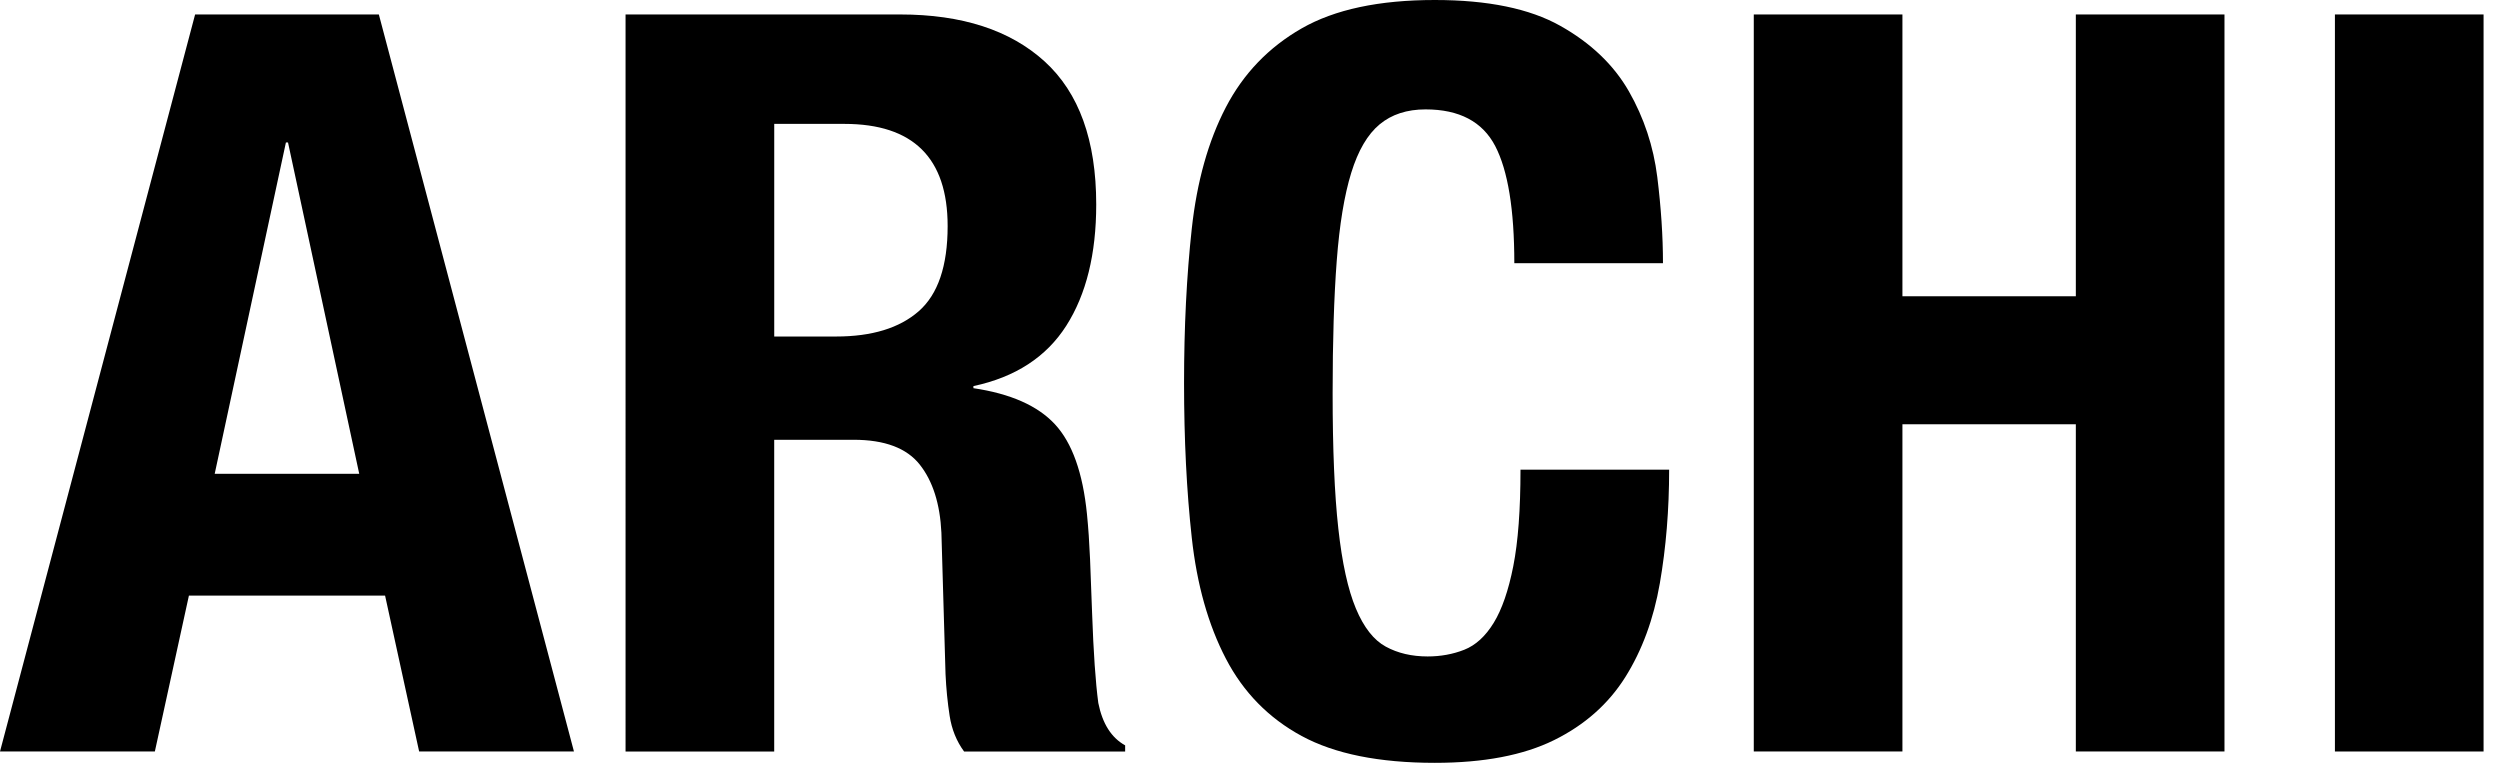 <?xml version="1.0" encoding="utf-8"?>
<!-- Generator: Adobe Illustrator 16.0.0, SVG Export Plug-In . SVG Version: 6.00 Build 0)  -->
<!DOCTYPE svg PUBLIC "-//W3C//DTD SVG 1.1//EN" "http://www.w3.org/Graphics/SVG/1.1/DTD/svg11.dtd">
<svg version="1.1" id="Calque_1" xmlns="http://www.w3.org/2000/svg" xmlns:xlink="http://www.w3.org/1999/xlink" x="0px" y="0px"
	 width="721px" height="220px" viewBox="0 0 721 220" enable-background="new 0 0 721 220" xml:space="preserve">
<path d="M109.26,4.17l56.27,212.56h-44.65l-9.82-44.95H54.48l-9.82,44.95H0L56.27,4.17H109.26z M103.6,136.64L83.06,41.08h-0.6
	l-20.54,95.56H103.6z"/>
<path d="M259.59,4.17c17.86,0,31.75,4.52,41.68,13.55c9.92,9.03,14.88,22.77,14.88,41.23c0,14.29-2.88,25.95-8.63,34.98
	c-5.76,9.03-14.69,14.84-26.79,17.42v0.6c10.72,1.59,18.55,5.06,23.52,10.42c4.96,5.36,8.04,13.99,9.23,25.9
	c0.4,3.97,0.69,8.29,0.89,12.95c0.2,4.67,0.4,9.88,0.59,15.63c0.4,11.31,0.99,19.95,1.79,25.9c1.19,5.95,3.77,10.02,7.74,12.21v1.79
	h-46.44c-2.19-2.98-3.57-6.4-4.17-10.27c-0.6-3.87-1-7.89-1.19-12.06l-1.19-40.79c-0.4-8.34-2.48-14.88-6.25-19.65
	c-3.77-4.76-10.12-7.15-19.05-7.15h-22.92v89.91h-42.87V4.17H259.59z M241.14,97.05c10.32,0,18.26-2.43,23.82-7.29
	c5.55-4.86,8.34-13.05,8.34-24.56c0-19.65-9.93-29.47-29.77-29.47h-20.24v61.33H241.14z"/>
<path d="M431.22,42.12c-3.67-7.04-10.37-10.57-20.09-10.57c-5.36,0-9.78,1.44-13.25,4.32c-3.47,2.88-6.2,7.54-8.19,13.99
	c-1.99,6.45-3.38,14.88-4.17,25.3c-0.8,10.42-1.19,23.17-1.19,38.25c0,16.08,0.54,29.08,1.64,39c1.09,9.93,2.78,17.62,5.06,23.07
	c2.28,5.46,5.16,9.13,8.63,11.01c3.47,1.89,7.49,2.83,12.06,2.83c3.77,0,7.29-0.64,10.57-1.93c3.27-1.29,6.1-3.87,8.48-7.74
	c2.38-3.87,4.27-9.33,5.66-16.37c1.39-7.04,2.08-16.32,2.08-27.83h42.87c0,11.51-0.89,22.43-2.68,32.75
	c-1.79,10.32-5.11,19.35-9.97,27.09c-4.87,7.74-11.71,13.8-20.54,18.16c-8.83,4.36-20.29,6.55-34.38,6.55
	c-16.07,0-28.88-2.58-38.4-7.74c-9.53-5.16-16.82-12.6-21.88-22.33c-5.06-9.72-8.34-21.33-9.82-34.83
	c-1.49-13.49-2.23-28.38-2.23-44.66c0-16.08,0.74-30.91,2.23-44.51c1.49-13.59,4.76-25.25,9.82-34.98
	c5.06-9.72,12.35-17.31,21.88-22.77C384.93,2.73,397.73,0,413.8,0c15.28,0,27.34,2.48,36.17,7.44c8.83,4.96,15.43,11.27,19.8,18.9
	c4.36,7.64,7.09,15.88,8.19,24.71c1.09,8.83,1.64,17.12,1.64,24.86h-42.87C436.73,60.43,434.89,49.17,431.22,42.12z"/>
<path d="M548.66,4.17v81.27h50.01V4.17h42.87v212.56h-42.87v-94.37h-50.01v94.37h-42.87V4.17H548.66z"/>
<path d="M673.39,4.17h42.87v212.56h-42.87V4.17z"/>
</svg>
